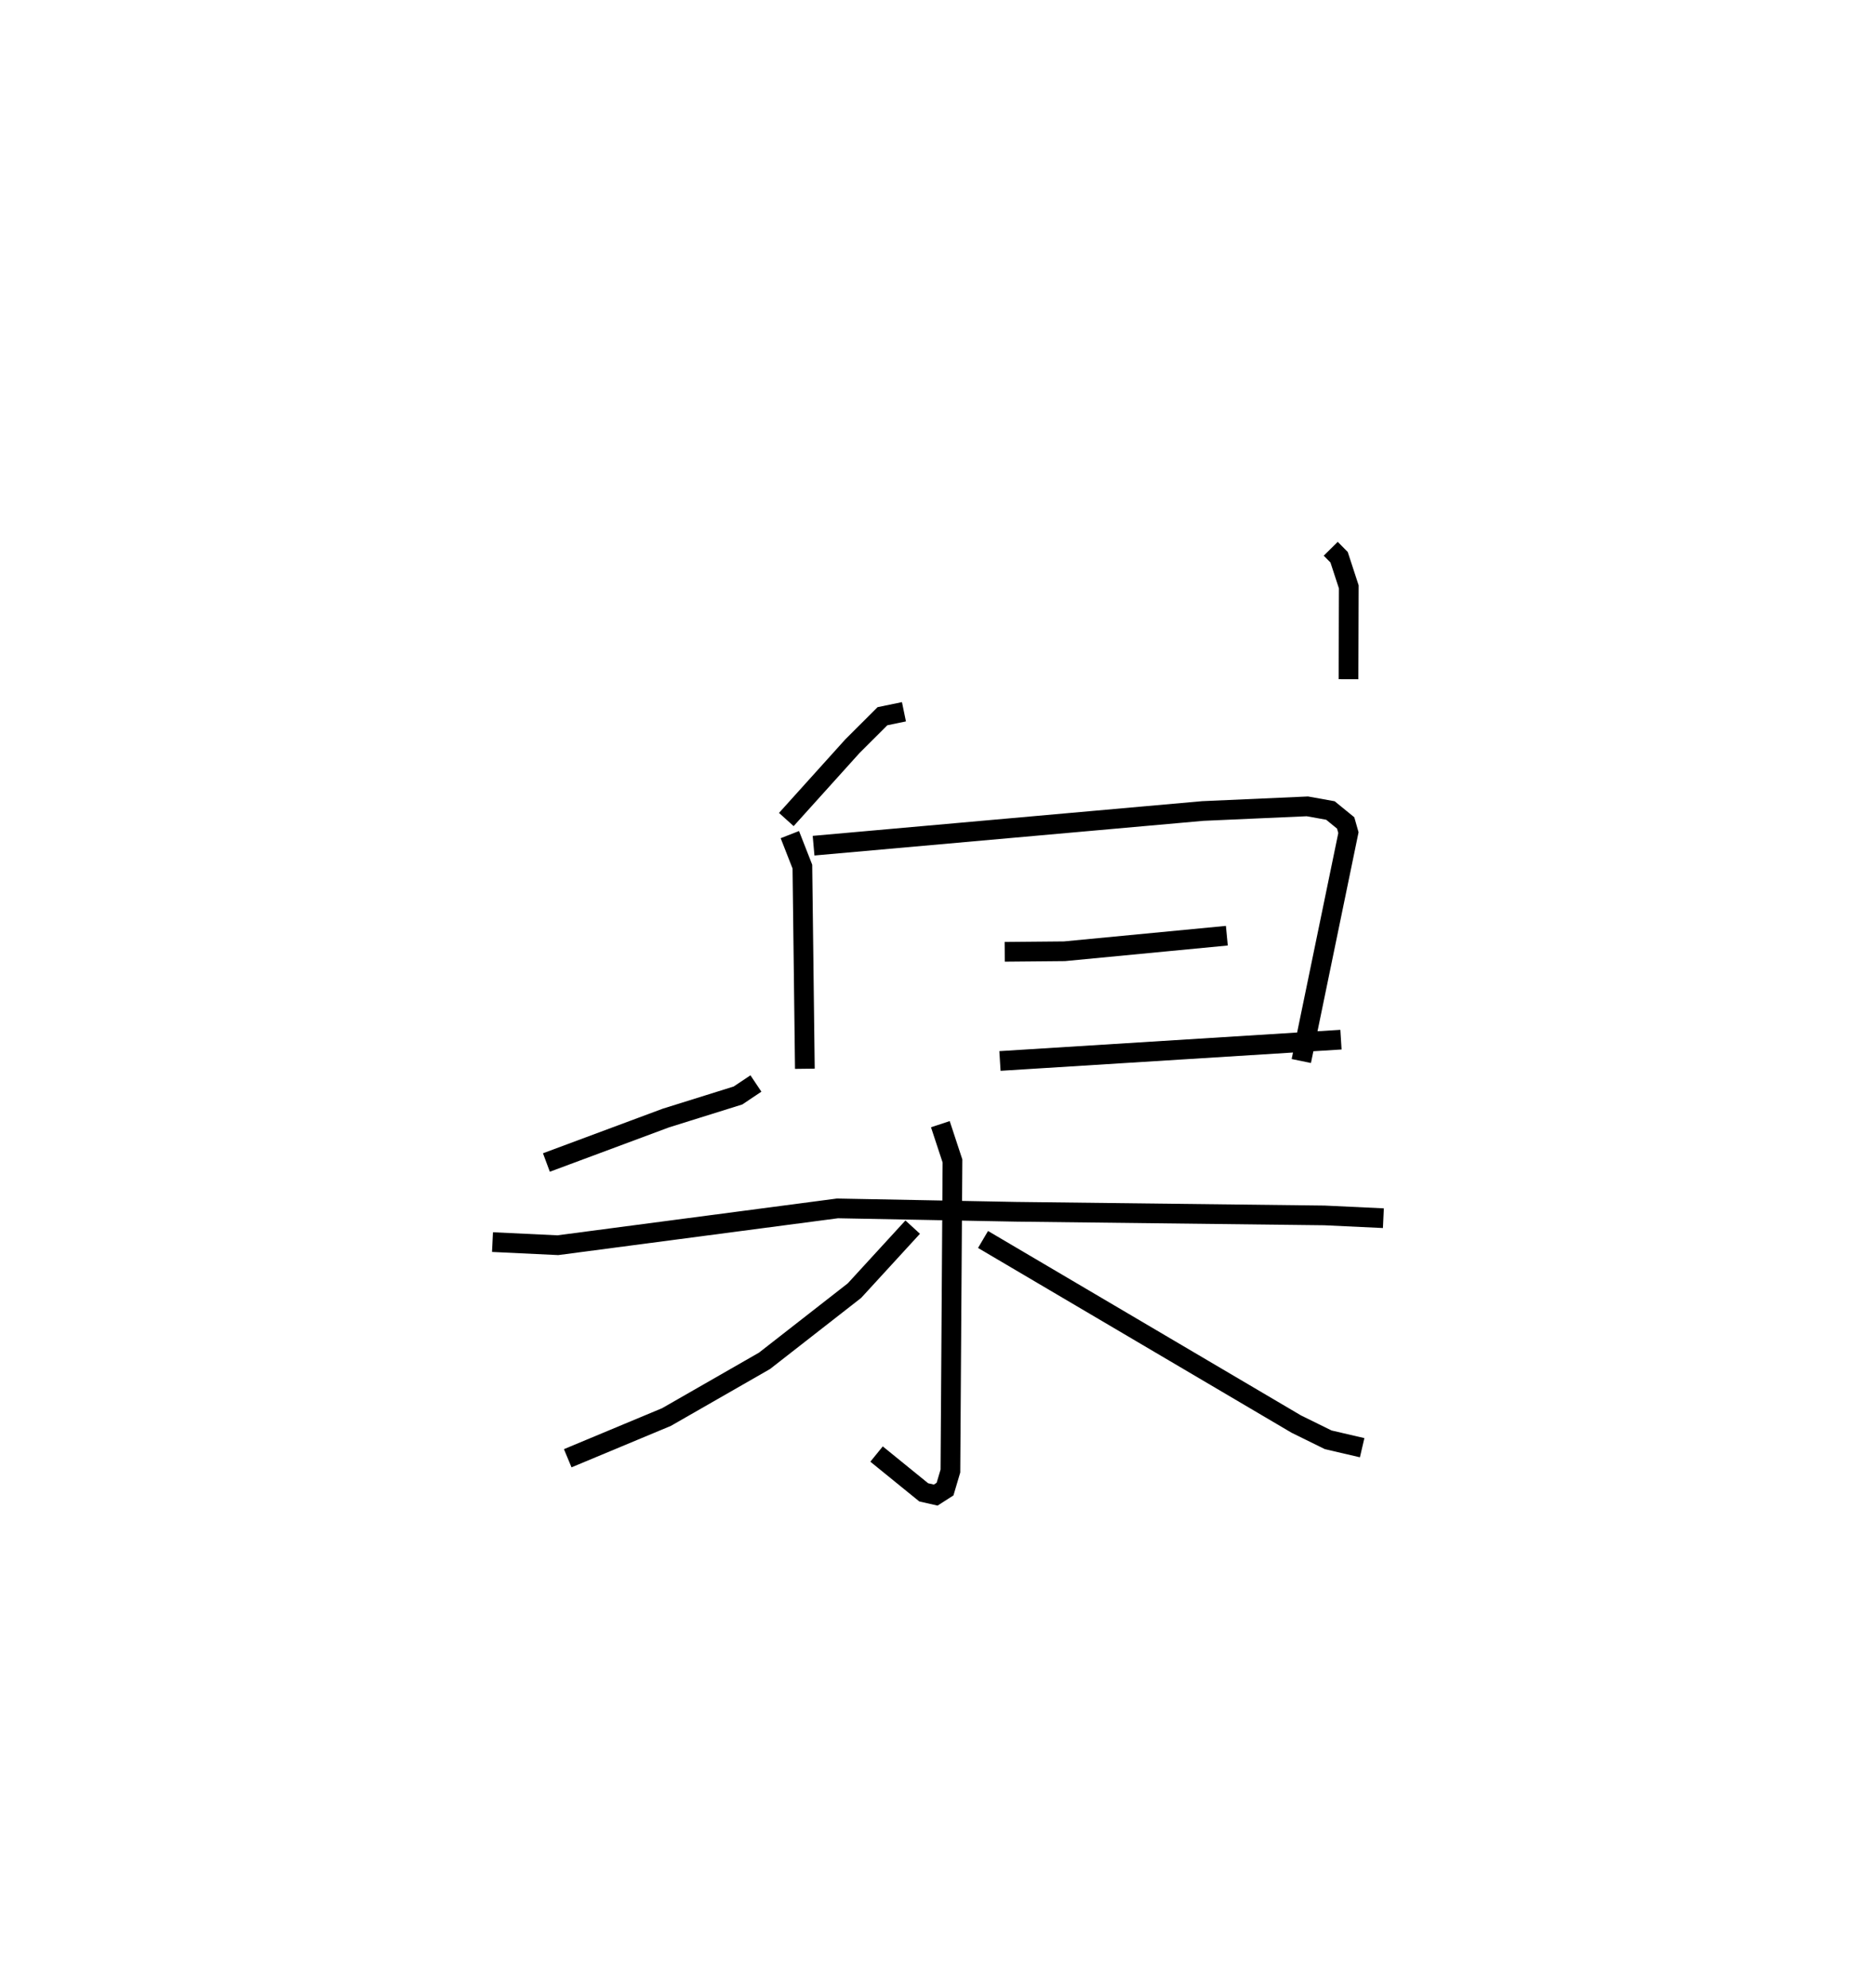 <?xml version="1.0" encoding="utf-8" ?>
<svg baseProfile="full" height="100.877" version="1.1" width="95.217" xmlns="http://www.w3.org/2000/svg" xmlns:ev="http://www.w3.org/2001/xml-events" xmlns:xlink="http://www.w3.org/1999/xlink"><defs /><rect fill="white" height="100.877" width="95.217" x="0" y="0" /><path d="M39.352,25 m0.0,0.0 m28.19,2.85 l0.424,0.43 0.492,1.504 l-0.014,4.687 m-22.564,1.652 l-1.09,0.225 -1.533,1.53 l-3.347,3.713 m0.179,0.766 l0.636,1.625 0.126,10.258 m0.442,-11.321 l19.752,-1.76 5.311,-0.236 l1.169,0.21 0.775,0.632 l0.14,0.491 -2.392,11.591 m-15.053,-5.542 l3.033,-0.028 8.241,-0.79 m-11.516,6.358 l17.308,-1.082 m-29.694,2.225 l-0.911,0.609 -3.659,1.144 l-6.064,2.257 m-2.736,4.039 l3.316,0.158 14.192,-1.868 l9.074,0.172 15.642,0.184 l2.993,0.141 m-22.486,-4.771 l0.615,1.867 -0.105,15.736 l-0.272,0.917 -0.473,0.303 l-0.609,-0.138 -2.394,-1.944 m1.834,-11.517 l-2.955,3.223 -4.566,3.563 l-4.976,2.853 -5.012,2.091 m21.079,-11.103 l15.899,9.369 1.62,0.798 l1.723,0.401 " fill="none" stroke="black" stroke-width="1" /></svg>